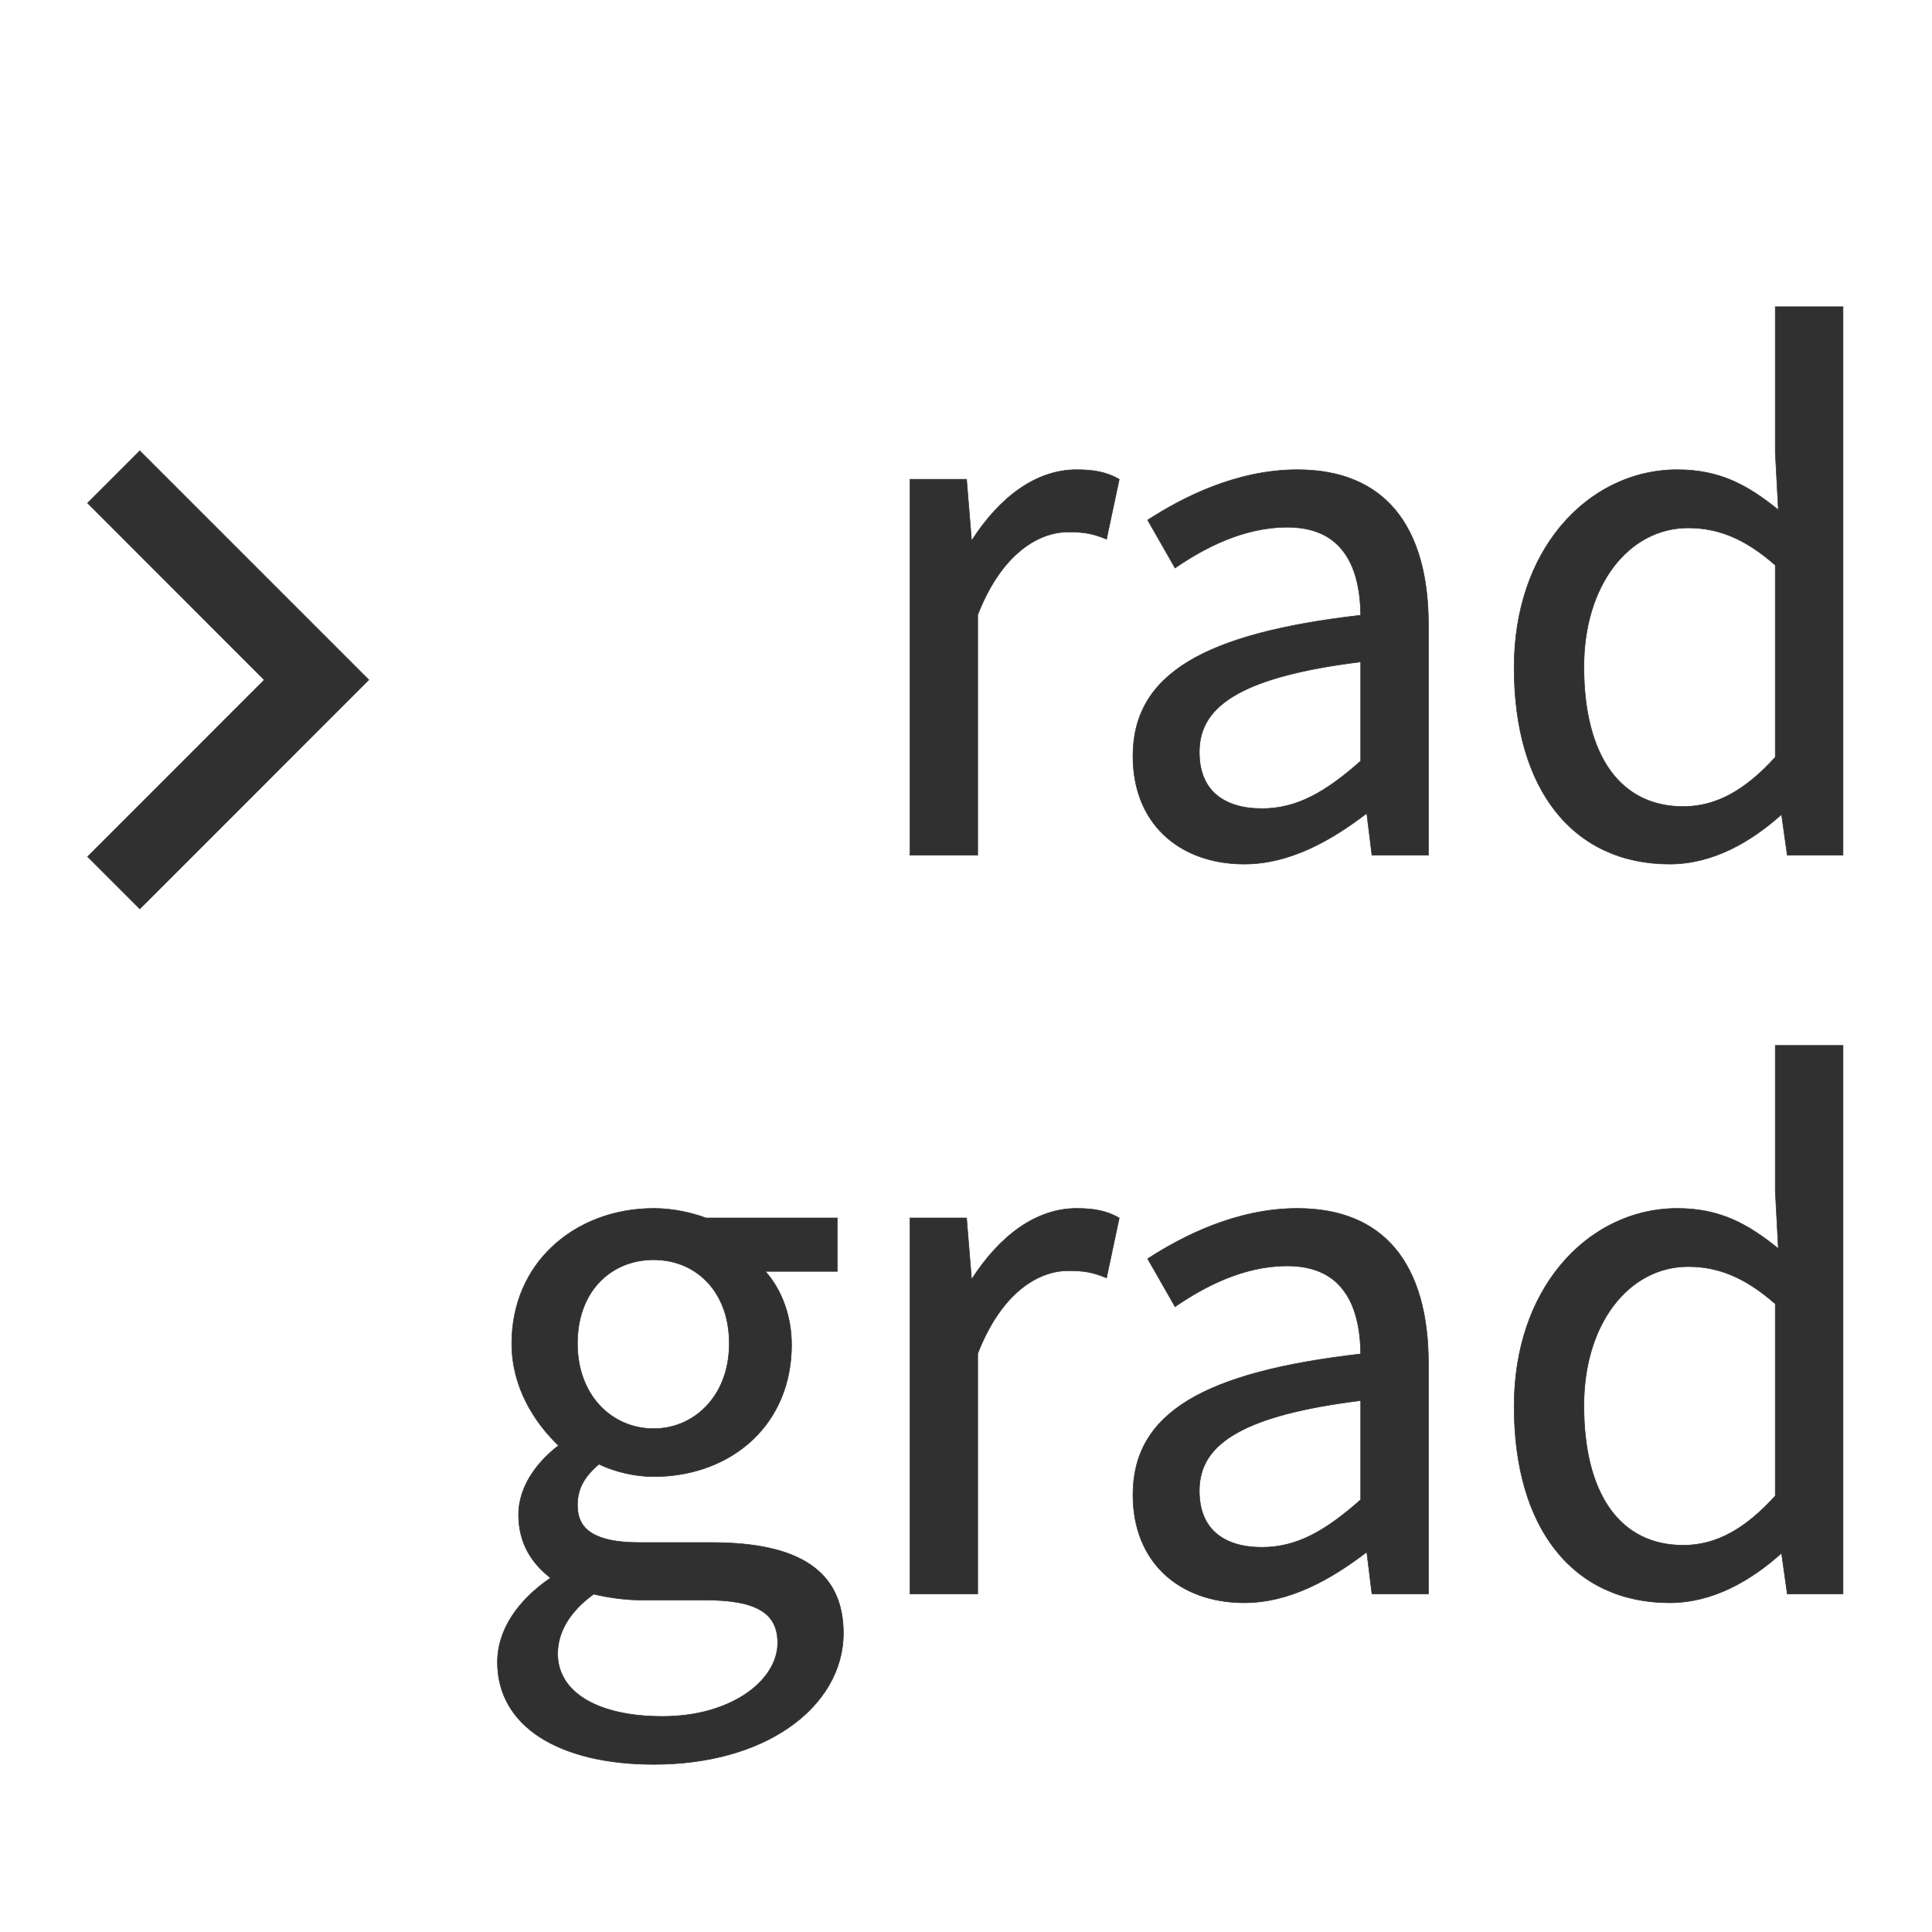 <?xml version="1.0" encoding="UTF-8"?>
<svg width="34px" height="34px" viewBox="0 0 34 34" version="1.1" xmlns="http://www.w3.org/2000/svg" xmlns:xlink="http://www.w3.org/1999/xlink">
    <title>rad_normal</title>
    <g id="科学计数模式" stroke="none" stroke-width="1" fill="none" fill-rule="evenodd">
        <g id="计算器-切图light" transform="translate(-94, -958)">
            <g id="rad_normal" transform="translate(94, 958)">
                <path d="M2.46,7.934 L1.541,8.853 L4.651,11.965 L1.541,15.076 L2.46,15.995 L6.49,11.964 L2.46,7.934 Z" id="形状结合" stroke="#303030" stroke-width="0.01" fill="#303030" fill-rule="nonzero"></path>
                <path d="M11.504,21.266 C11.866,21.266 12.193,21.349 12.425,21.434 L12.425,21.434 L14.734,21.434 L14.734,22.374 L13.469,22.374 C13.745,22.684 13.93,23.14 13.93,23.668 C13.93,24.362 13.673,24.93 13.253,25.331 C12.813,25.75 12.194,25.986 11.504,25.986 C11.184,25.986 10.829,25.906 10.54,25.767 C10.324,25.955 10.162,26.157 10.162,26.488 C10.162,26.693 10.229,26.865 10.415,26.98 C10.587,27.087 10.855,27.146 11.252,27.146 L11.252,27.146 L12.524,27.146 C13.3,27.146 13.879,27.273 14.263,27.535 C14.648,27.797 14.842,28.195 14.842,28.744 C14.842,29.385 14.496,29.982 13.875,30.408 C13.301,30.802 12.491,31.05 11.504,31.05 C10.677,31.05 9.982,30.883 9.498,30.57 C9.026,30.263 8.754,29.818 8.754,29.248 C8.754,28.7 9.096,28.172 9.689,27.769 C9.359,27.512 9.126,27.162 9.126,26.656 C9.126,26.125 9.495,25.693 9.83,25.439 C9.405,25.034 9.006,24.413 9.006,23.644 C9.006,22.938 9.277,22.358 9.708,21.948 C10.167,21.511 10.809,21.266 11.504,21.266 Z M10.447,28.054 C10.009,28.374 9.814,28.738 9.814,29.104 C9.814,29.438 9.987,29.713 10.301,29.904 C10.621,30.098 11.083,30.206 11.66,30.206 C12.247,30.206 12.739,30.058 13.093,29.829 C13.467,29.587 13.686,29.254 13.686,28.912 C13.686,28.643 13.587,28.459 13.391,28.341 C13.172,28.209 12.839,28.158 12.404,28.158 L11.276,28.158 C11.039,28.158 10.732,28.123 10.447,28.054 Z M11.504,22.17 C11.122,22.17 10.777,22.314 10.532,22.582 C10.302,22.834 10.162,23.194 10.162,23.644 C10.162,24.09 10.306,24.456 10.539,24.716 C10.785,24.989 11.129,25.142 11.504,25.142 C11.873,25.142 12.215,24.988 12.459,24.714 C12.69,24.455 12.834,24.089 12.834,23.644 C12.834,23.198 12.695,22.836 12.465,22.582 C12.224,22.316 11.884,22.17 11.504,22.17 Z M22.832,21.266 C23.612,21.266 24.174,21.521 24.549,21.965 C24.951,22.443 25.138,23.143 25.138,23.992 L25.138,23.992 L25.138,28.05 L24.144,28.05 L24.053,27.313 C23.402,27.811 22.683,28.206 21.896,28.206 C21.321,28.206 20.822,28.023 20.471,27.684 C20.138,27.361 19.938,26.896 19.938,26.308 C19.938,25.587 20.249,25.045 20.911,24.642 C21.564,24.246 22.563,23.986 23.946,23.827 C23.941,23.391 23.858,22.968 23.617,22.674 C23.418,22.43 23.111,22.278 22.652,22.278 C21.885,22.278 21.193,22.643 20.679,22.996 L20.679,22.996 L20.197,22.152 C20.802,21.759 21.754,21.266 22.832,21.266 Z M23.946,24.648 C22.925,24.775 22.226,24.962 21.775,25.214 C21.542,25.344 21.377,25.491 21.268,25.657 C21.156,25.83 21.106,26.023 21.106,26.236 C21.106,26.569 21.21,26.809 21.387,26.97 C21.588,27.152 21.879,27.23 22.208,27.23 C22.827,27.23 23.33,26.937 23.946,26.393 L23.946,24.648 Z M32.434,18.398 L32.434,28.05 L31.453,28.05 L31.352,27.333 C30.814,27.816 30.143,28.206 29.384,28.206 C28.541,28.206 27.85,27.882 27.372,27.276 C26.909,26.689 26.646,25.835 26.646,24.748 C26.646,23.719 26.959,22.876 27.451,22.277 C27.985,21.628 28.729,21.266 29.516,21.266 C30.258,21.266 30.747,21.529 31.296,21.973 L31.296,21.973 L31.242,20.956 L31.242,18.398 L32.434,18.398 Z M29.708,22.29 C29.187,22.29 28.724,22.543 28.394,22.98 C28.07,23.41 27.874,24.016 27.874,24.736 C27.874,25.513 28.033,26.133 28.337,26.557 C28.634,26.97 29.069,27.194 29.624,27.194 C30.207,27.194 30.719,26.902 31.242,26.325 L31.242,22.946 C30.708,22.476 30.232,22.29 29.708,22.29 Z M18.944,21.266 C18.236,21.266 17.591,21.745 17.098,22.516 L17.01,21.434 L16.014,21.434 L16.014,28.05 L17.206,28.05 L17.206,23.821 C17.398,23.328 17.637,22.981 17.892,22.749 C18.194,22.474 18.515,22.362 18.8,22.362 C19.078,22.362 19.233,22.389 19.473,22.489 L19.697,21.434 C19.474,21.308 19.258,21.266 18.944,21.266 Z M22.832,8.266 C23.612,8.266 24.174,8.521 24.549,8.965 C24.951,9.443 25.138,10.143 25.138,10.992 L25.138,10.992 L25.138,15.05 L24.144,15.05 L24.053,14.313 C23.402,14.811 22.683,15.206 21.896,15.206 C21.321,15.206 20.822,15.023 20.471,14.684 C20.138,14.361 19.938,13.896 19.938,13.308 C19.938,12.587 20.249,12.045 20.911,11.642 C21.564,11.246 22.563,10.986 23.946,10.827 C23.941,10.391 23.858,9.968 23.617,9.674 C23.418,9.43 23.111,9.278 22.652,9.278 C21.885,9.278 21.193,9.643 20.679,9.996 L20.679,9.996 L20.197,9.152 C20.802,8.759 21.754,8.266 22.832,8.266 Z M23.946,11.648 C22.925,11.775 22.226,11.962 21.775,12.214 C21.542,12.344 21.377,12.491 21.268,12.657 C21.156,12.83 21.106,13.023 21.106,13.236 C21.106,13.569 21.21,13.809 21.387,13.97 C21.588,14.152 21.879,14.23 22.208,14.23 C22.827,14.23 23.33,13.937 23.946,13.393 L23.946,11.648 Z M32.434,5.398 L32.434,15.05 L31.453,15.05 L31.352,14.333 C30.814,14.816 30.143,15.206 29.384,15.206 C28.541,15.206 27.85,14.882 27.372,14.276 C26.909,13.689 26.646,12.835 26.646,11.748 C26.646,10.719 26.959,9.876 27.451,9.277 C27.985,8.628 28.729,8.266 29.516,8.266 C30.258,8.266 30.747,8.529 31.296,8.973 L31.296,8.973 L31.242,7.956 L31.242,5.398 L32.434,5.398 Z M29.708,9.29 C29.187,9.29 28.724,9.543 28.394,9.98 C28.07,10.41 27.874,11.016 27.874,11.736 C27.874,12.513 28.033,13.133 28.337,13.557 C28.634,13.97 29.069,14.194 29.624,14.194 C30.207,14.194 30.719,13.902 31.242,13.325 L31.242,9.946 C30.708,9.476 30.232,9.29 29.708,9.29 Z M18.944,8.266 C18.236,8.266 17.591,8.745 17.098,9.516 L17.01,8.434 L16.014,8.434 L16.014,15.05 L17.206,15.05 L17.206,10.821 C17.398,10.328 17.637,9.981 17.892,9.749 C18.194,9.474 18.515,9.362 18.8,9.362 C19.078,9.362 19.233,9.389 19.473,9.489 L19.697,8.434 C19.474,8.308 19.258,8.266 18.944,8.266 Z" id="gradrad" stroke="#303030" stroke-width="0.01" fill="#303030" fill-rule="nonzero"></path>
                <g id="arrow/down/light" transform="translate(4, 12) rotate(-90) translate(-4, -12) translate(0, 9.5)"></g>
            </g>
        </g>
    </g>
</svg>
